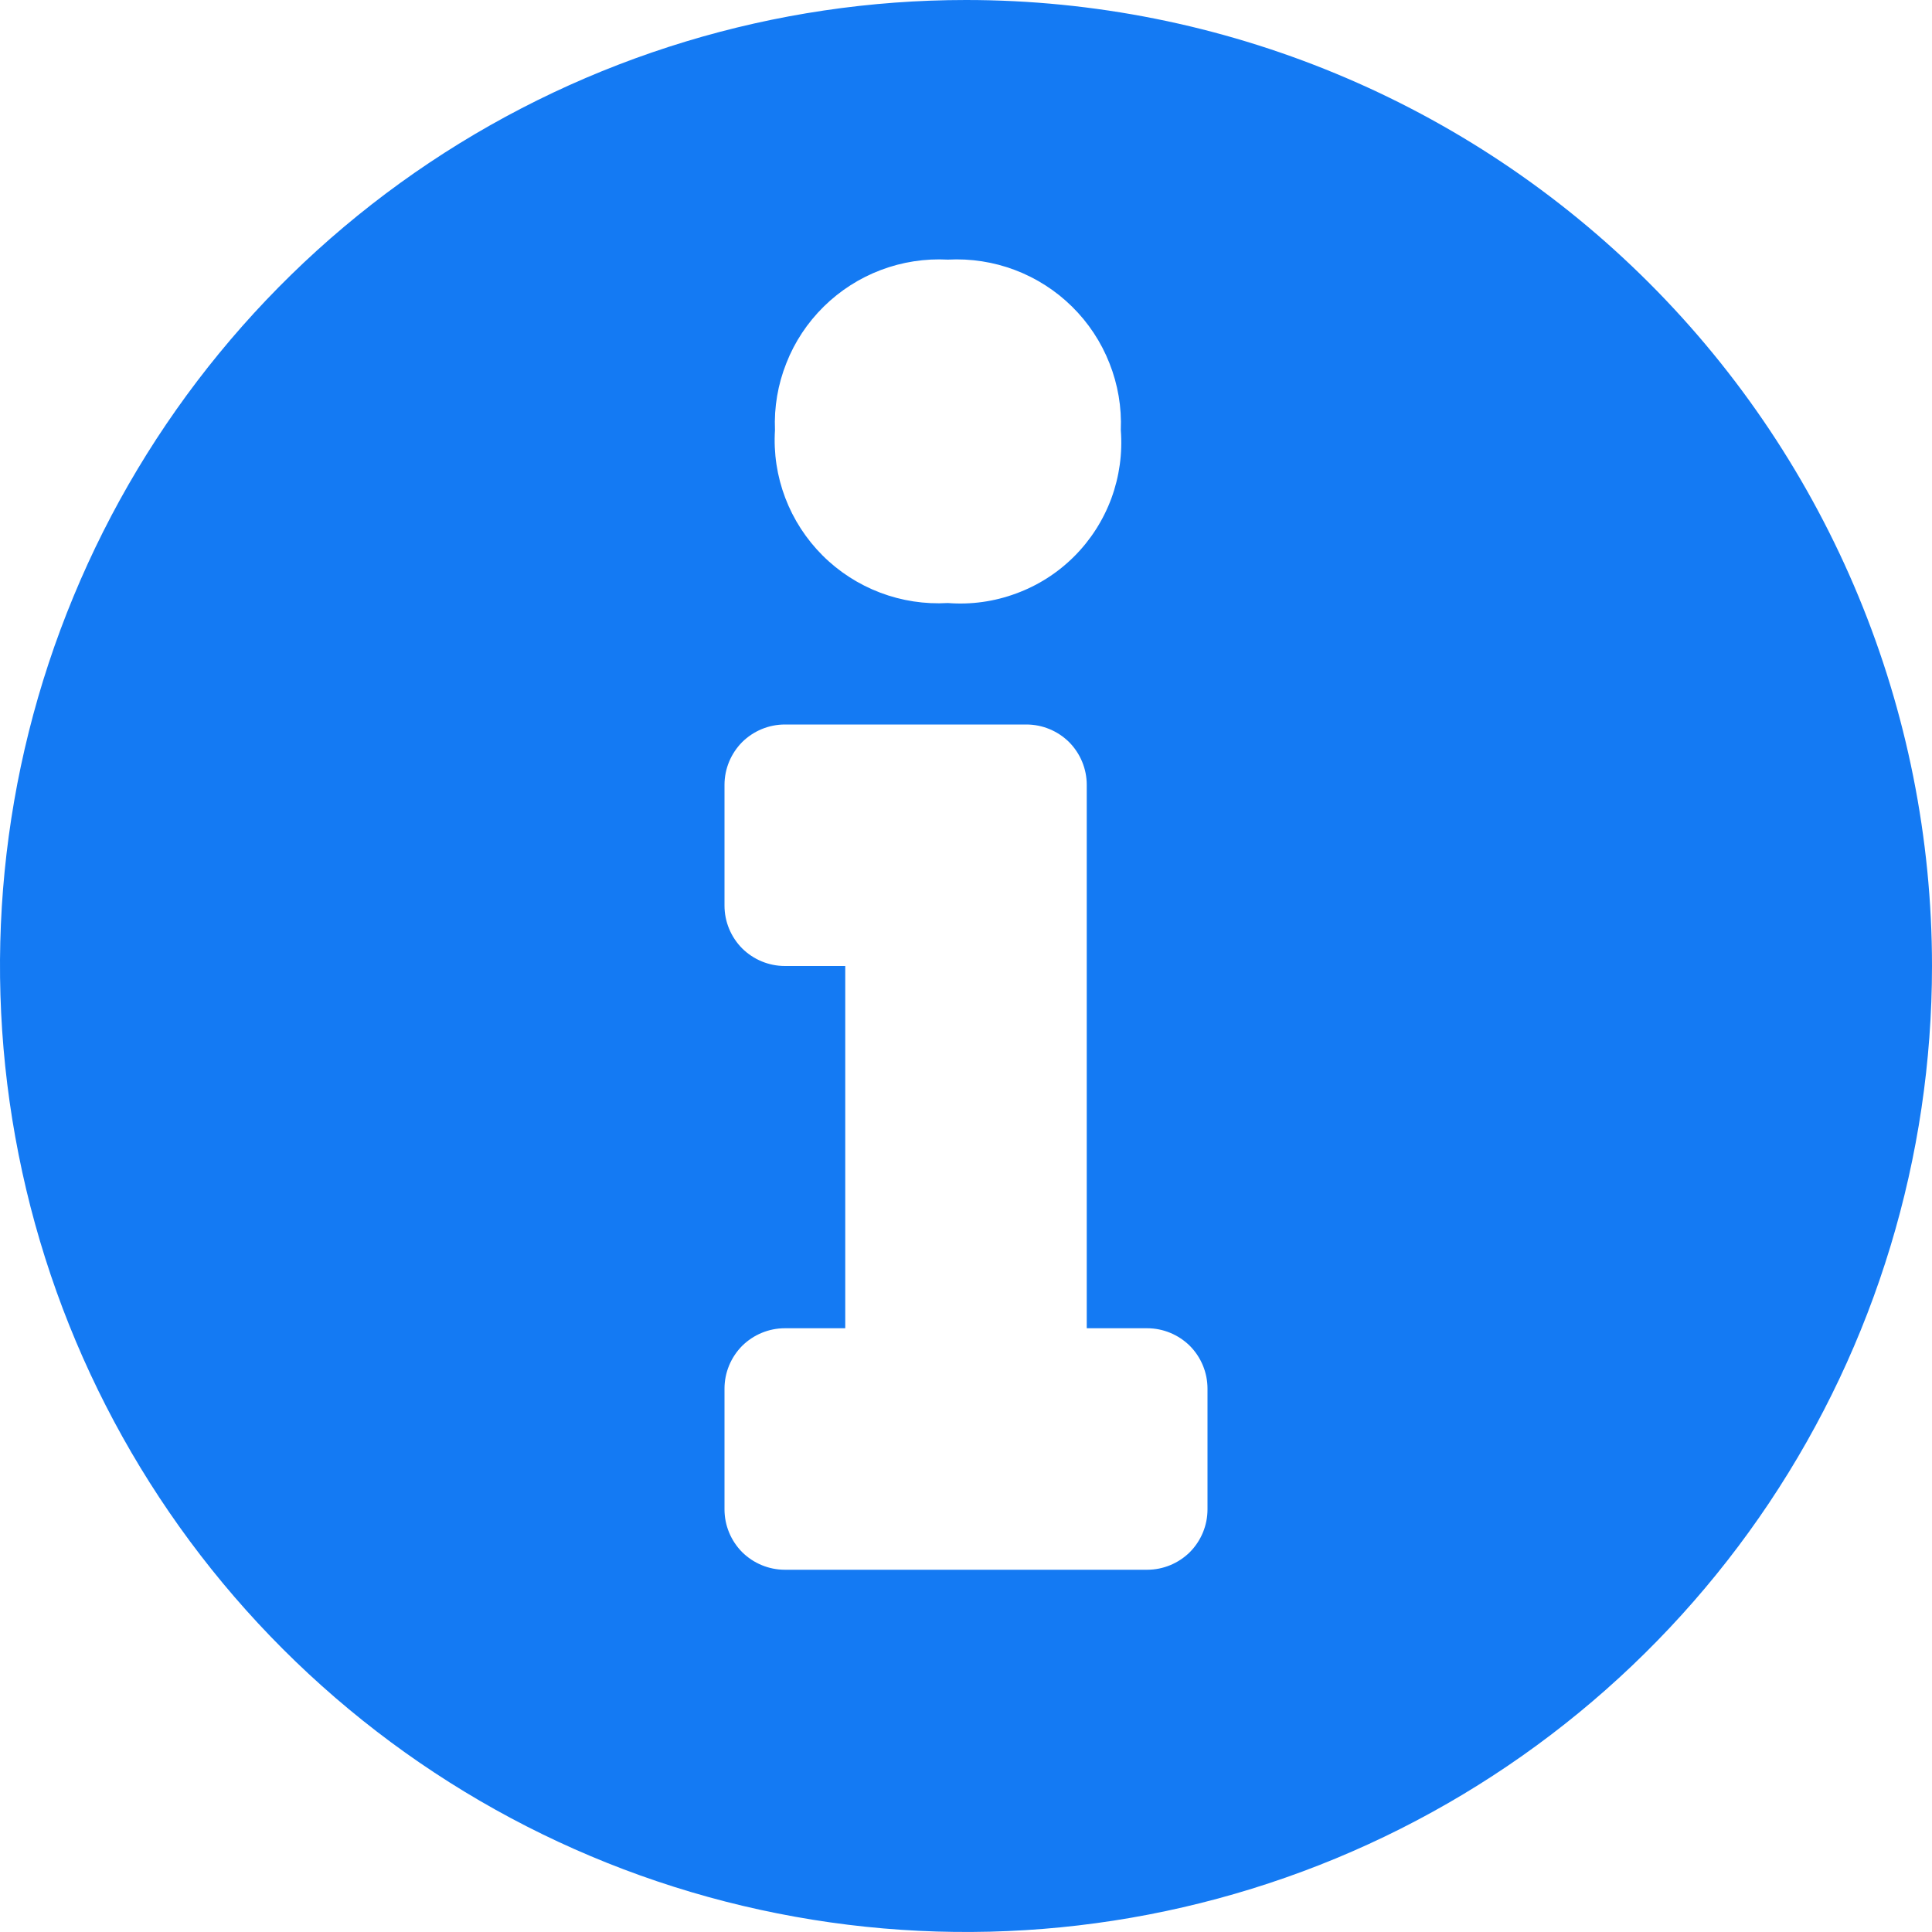 <svg width="16" height="16" viewBox="0 0 16 16" fill="none" xmlns="http://www.w3.org/2000/svg">
<g id="Group">
<path id="Vector" d="M8 0C6.418 0 4.871 0.469 3.555 1.348C2.24 2.227 1.214 3.477 0.609 4.939C0.003 6.4 -0.155 8.009 0.154 9.561C0.462 11.113 1.224 12.538 2.343 13.657C3.462 14.776 4.887 15.538 6.439 15.846C7.991 16.155 9.6 15.996 11.062 15.391C12.523 14.786 13.773 13.76 14.652 12.445C15.531 11.129 16 9.582 16 8C16 5.878 15.157 3.843 13.657 2.343C12.157 0.843 10.122 0 8 0ZM7.85 2.15C8.039 2.14 8.228 2.169 8.405 2.236C8.582 2.303 8.743 2.406 8.878 2.539C9.013 2.672 9.119 2.832 9.188 3.008C9.258 3.184 9.29 3.373 9.282 3.562C9.297 3.754 9.27 3.947 9.204 4.127C9.137 4.308 9.032 4.472 8.896 4.608C8.76 4.744 8.596 4.849 8.415 4.915C8.235 4.982 8.042 5.009 7.85 4.994C7.659 5.005 7.468 4.976 7.289 4.908C7.11 4.84 6.947 4.735 6.812 4.6C6.676 4.464 6.571 4.302 6.503 4.123C6.435 3.944 6.406 3.753 6.418 3.562C6.41 3.372 6.442 3.184 6.512 3.008C6.581 2.831 6.687 2.672 6.822 2.539C6.957 2.406 7.118 2.303 7.295 2.236C7.472 2.169 7.661 2.14 7.85 2.15ZM10 12.5C10 12.633 9.947 12.76 9.854 12.854C9.76 12.947 9.633 13 9.5 13H6.5C6.367 13 6.24 12.947 6.146 12.854C6.053 12.76 6 12.633 6 12.5V11.5C6 11.367 6.053 11.24 6.146 11.146C6.24 11.053 6.367 11 6.5 11H7V8H6.5C6.367 8 6.24 7.947 6.146 7.854C6.053 7.76 6 7.633 6 7.5V6.5C6 6.367 6.053 6.24 6.146 6.146C6.24 6.053 6.367 6 6.5 6H8.5C8.633 6 8.76 6.053 8.854 6.146C8.947 6.24 9 6.367 9 6.5V11H9.5C9.633 11 9.76 11.053 9.854 11.146C9.947 11.24 10 11.367 10 11.5V12.5Z" fill="#147AF3"/>
</g>
</svg>
